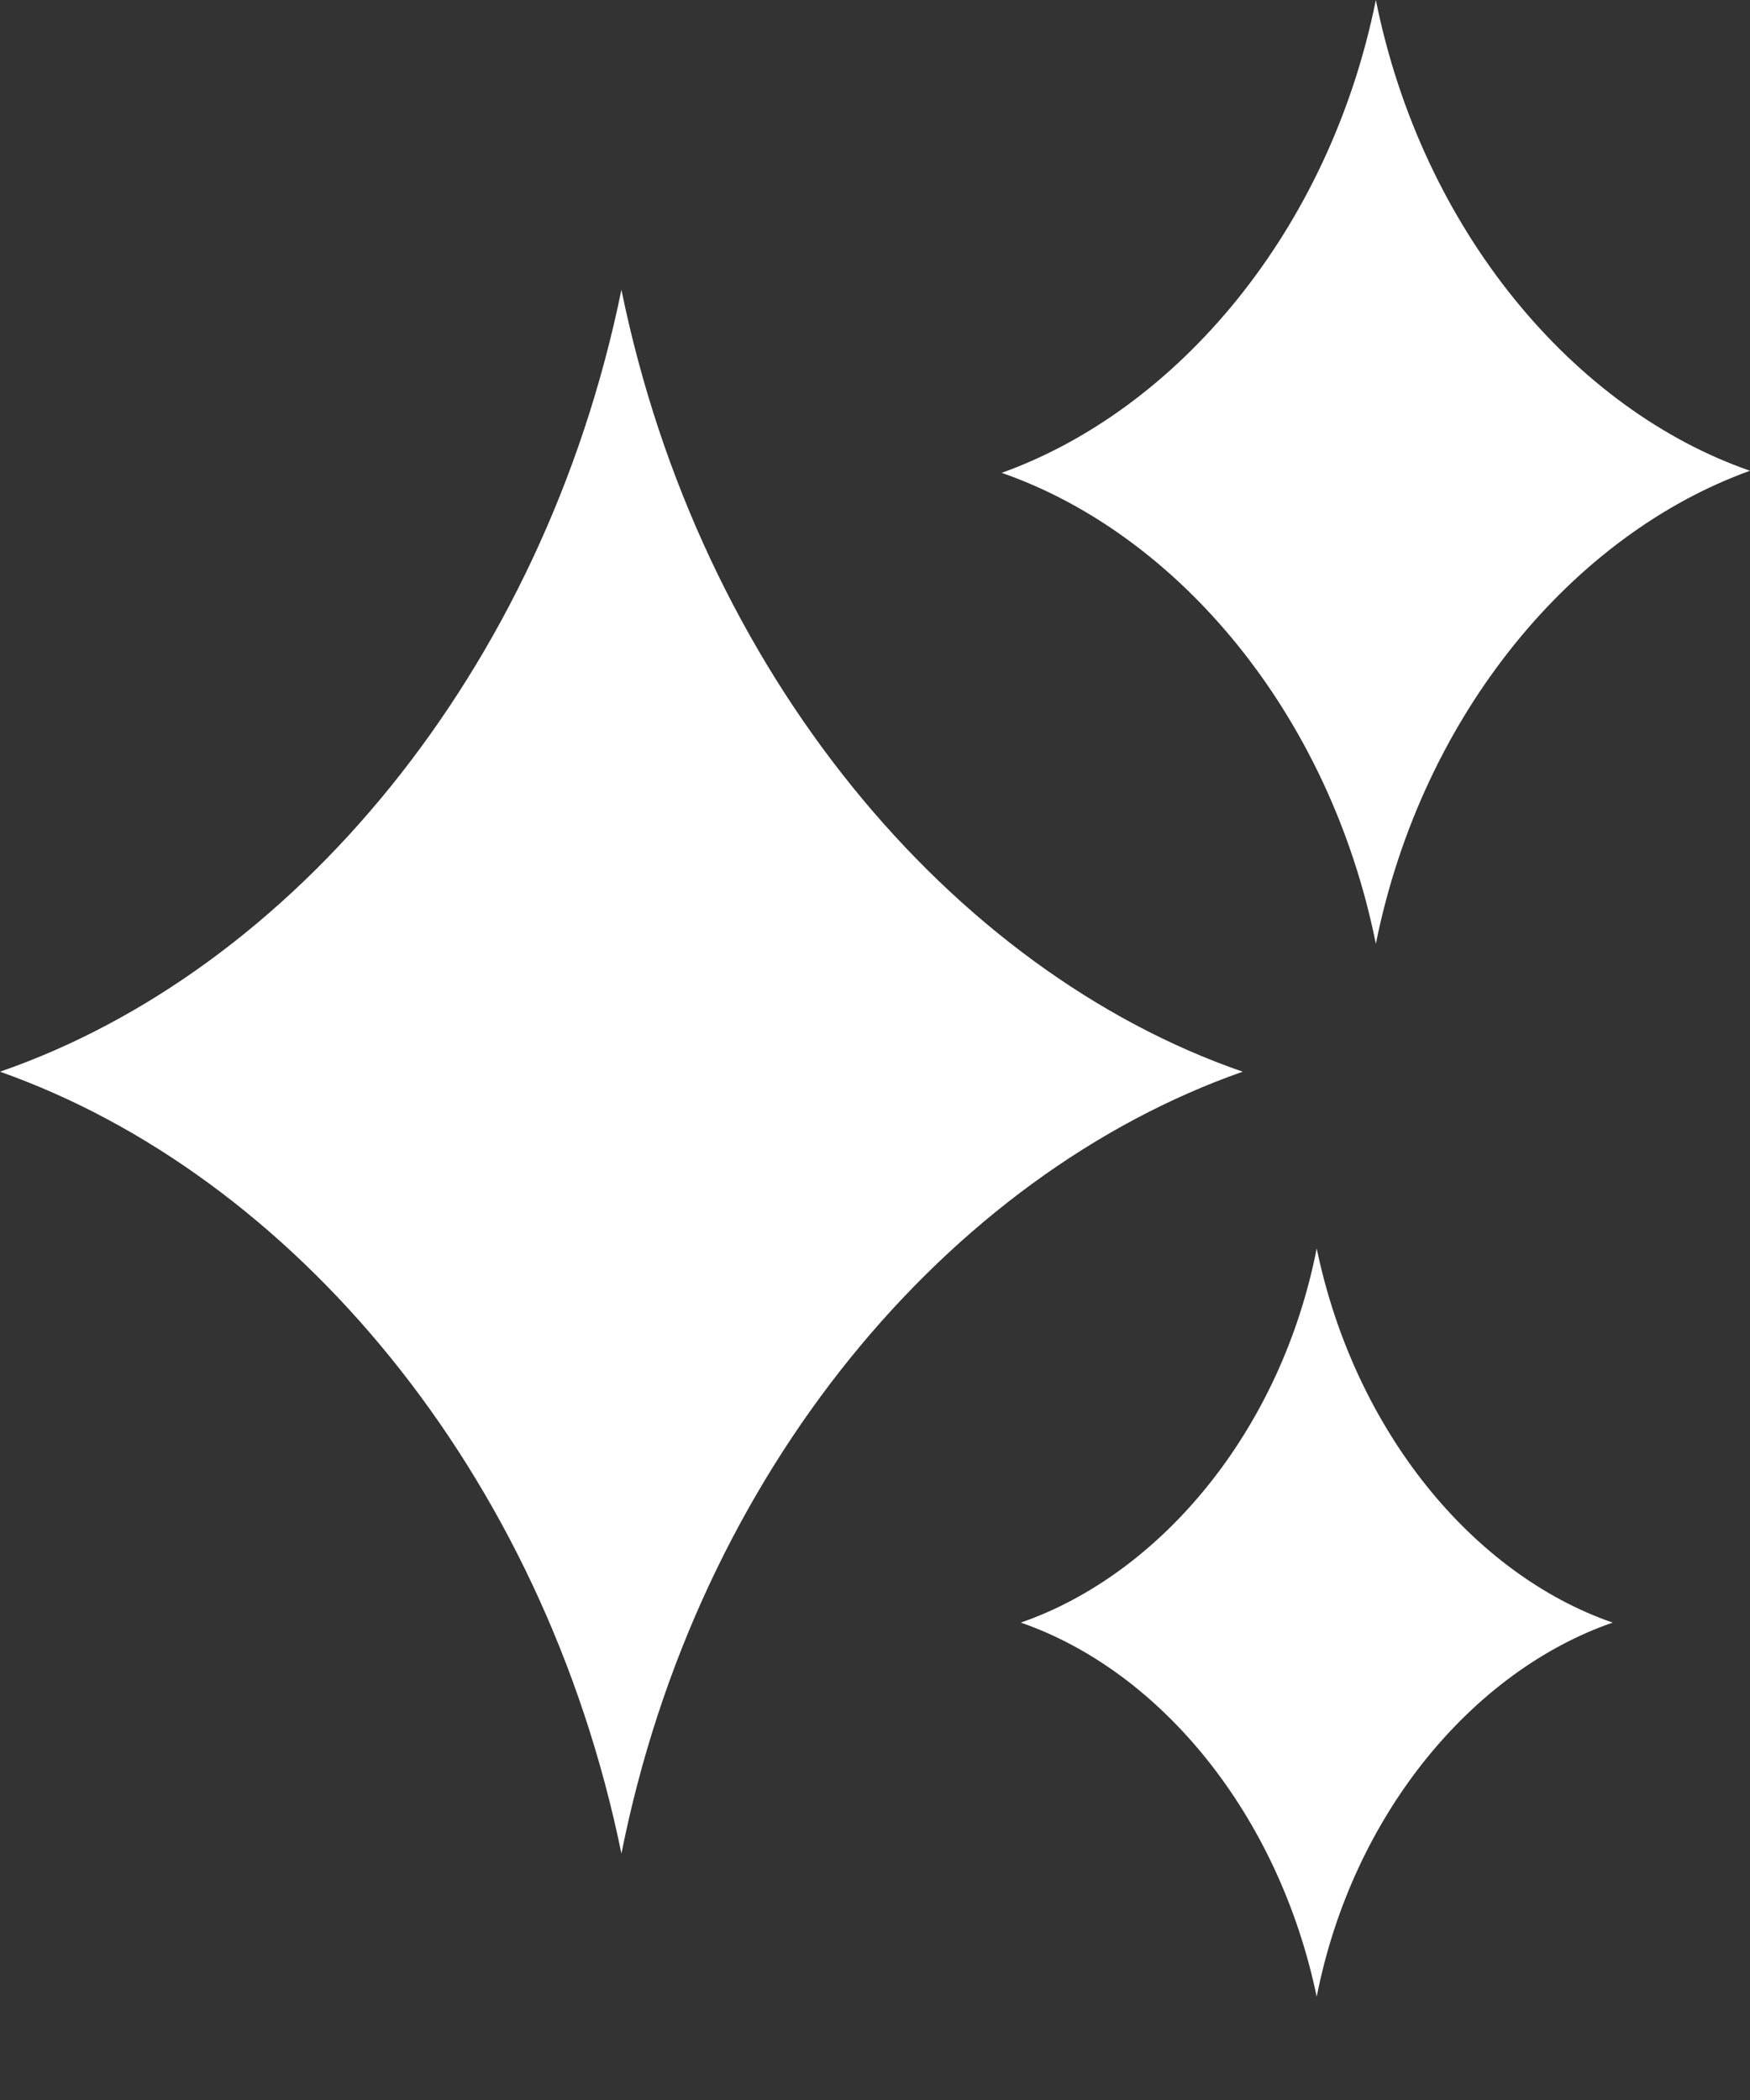 <svg width="10" height="12" viewBox="0 0 10 12" fill="none" xmlns="http://www.w3.org/2000/svg">
<rect x="0" y="0" width="10" height="12" fill="#333333" stroke="none"/>
<path d="M3.551 10.592C3.104 8.406 1.667 6.713 0 6.124C1.667 5.548 3.104 3.842 3.551 1.656C3.998 3.842 5.435 5.548 7.101 6.124C5.423 6.713 3.986 8.406 3.551 10.592Z" fill="white"/>
<path d="M7.862 5.393C7.596 4.072 6.727 3.051 5.724 2.702C6.727 2.342 7.596 1.321 7.862 0C8.128 1.321 8.997 2.342 10 2.69C8.997 3.051 8.128 4.072 7.862 5.393Z" fill="white"/>
<path d="M7.524 11.41C7.306 10.365 6.63 9.548 5.833 9.272C6.63 8.996 7.319 8.179 7.524 7.134C7.741 8.179 8.418 8.996 9.215 9.272C8.418 9.548 7.729 10.365 7.524 11.41Z" fill="white"/>
</svg>
